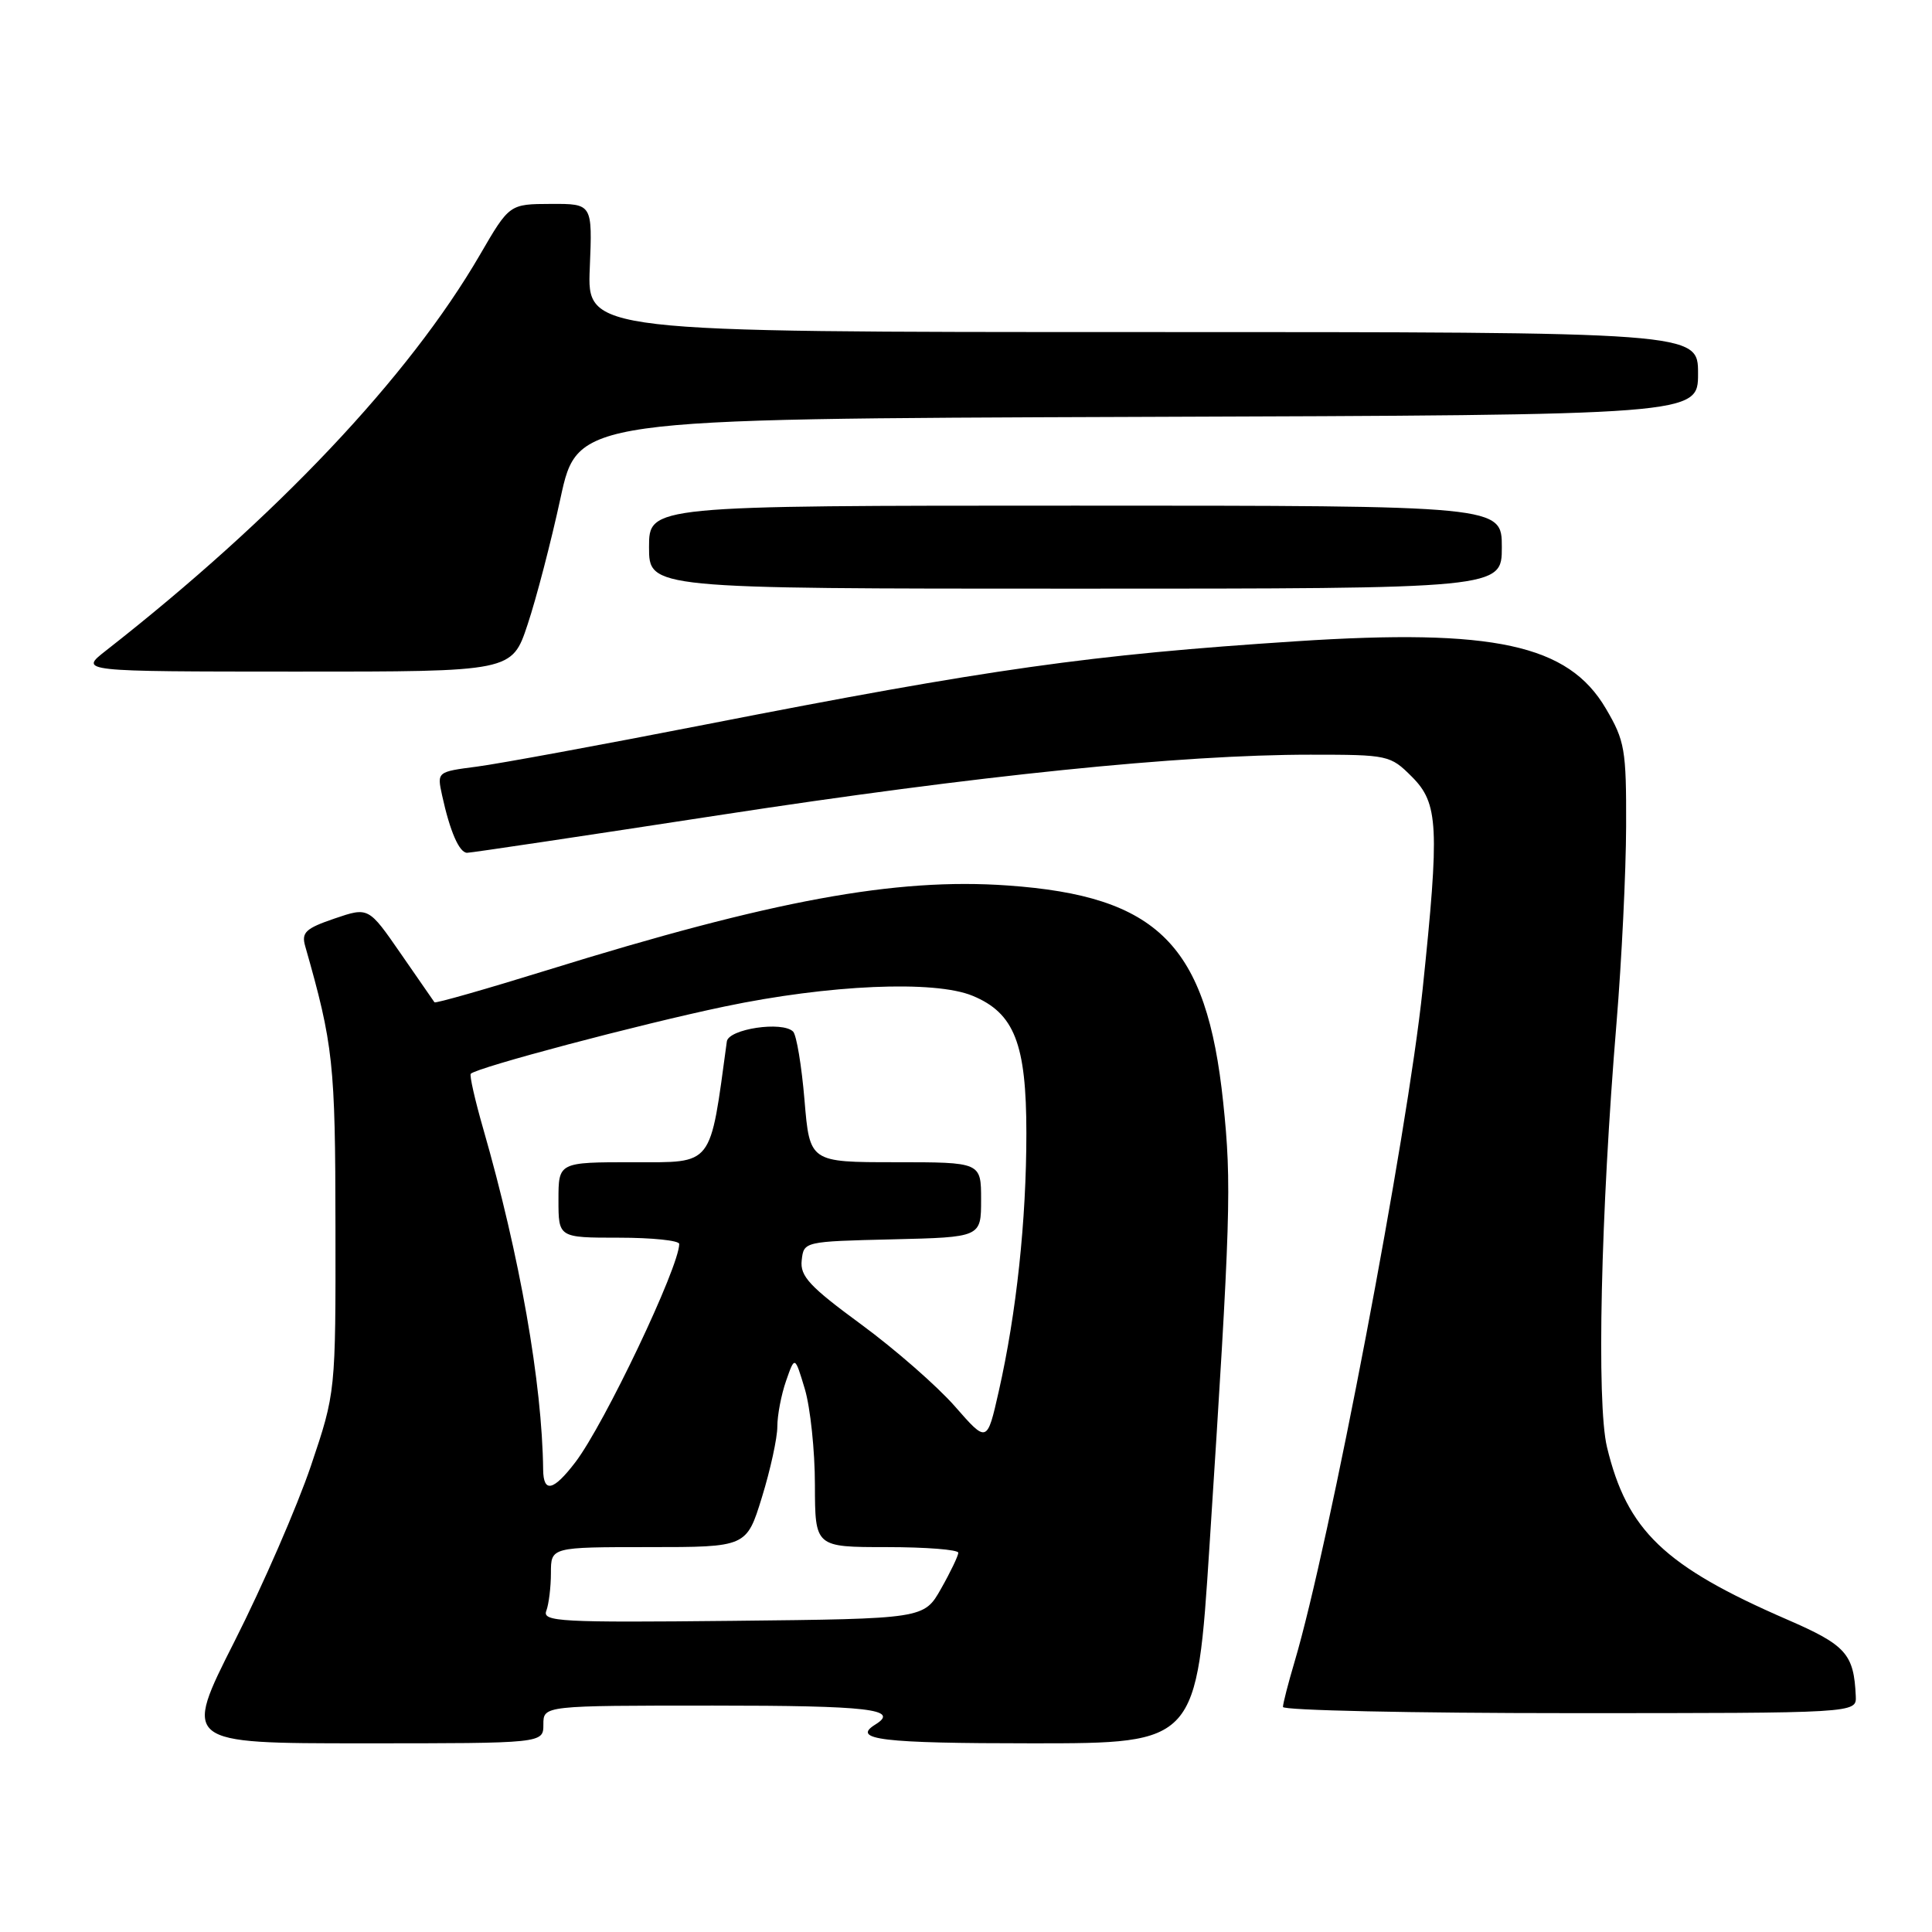 <?xml version="1.0" encoding="UTF-8" standalone="no"?>
<!DOCTYPE svg PUBLIC "-//W3C//DTD SVG 1.1//EN" "http://www.w3.org/Graphics/SVG/1.1/DTD/svg11.dtd" >
<svg xmlns="http://www.w3.org/2000/svg" xmlns:xlink="http://www.w3.org/1999/xlink" version="1.1" viewBox="0 0 256 256">
 <g >
 <path fill="currentColor"
d=" M 72.00 228.50 C 72.00 226.00 72.00 226.00 94.50 226.00 C 115.15 226.00 119.27 226.48 116.00 228.50 C 112.74 230.51 116.80 231.00 136.79 231.00 C 158.58 231.00 158.58 231.00 160.27 204.75 C 163.08 161.29 163.22 156.92 162.08 146.07 C 159.89 125.18 153.47 118.73 133.50 117.33 C 118.66 116.28 102.34 119.29 72.51 128.55 C 64.41 131.06 57.69 132.98 57.57 132.81 C 57.44 132.64 55.43 129.73 53.09 126.34 C 48.83 120.18 48.83 120.18 44.33 121.71 C 40.49 123.02 39.92 123.56 40.44 125.37 C 44.17 138.46 44.43 140.85 44.45 162.50 C 44.48 184.50 44.48 184.50 41.20 194.23 C 39.39 199.58 34.84 210.05 31.08 217.48 C 24.24 231.00 24.24 231.00 48.12 231.00 C 72.00 231.00 72.00 231.00 72.00 228.50 Z  M 245.90 224.75 C 245.65 219.15 244.62 217.99 236.81 214.60 C 220.51 207.52 215.59 202.81 212.93 191.73 C 211.54 185.91 212.10 160.79 214.20 135.50 C 214.88 127.25 215.45 115.55 215.47 109.50 C 215.50 99.30 215.30 98.16 212.78 93.88 C 207.80 85.40 197.95 83.26 171.78 84.97 C 144.36 86.76 131.22 88.62 93.50 96.00 C 79.75 98.69 66.12 101.20 63.20 101.58 C 57.90 102.27 57.90 102.27 58.58 105.39 C 59.62 110.16 60.85 113.00 61.90 113.00 C 62.42 113.00 77.39 110.76 95.17 108.03 C 129.53 102.75 156.42 100.00 173.63 100.00 C 183.93 100.00 184.22 100.06 187.08 102.92 C 190.61 106.45 190.76 109.52 188.50 131.14 C 186.48 150.42 176.15 204.67 171.53 220.22 C 170.69 223.05 170.00 225.73 170.00 226.18 C 170.00 226.63 187.10 227.00 208.00 227.00 C 246.00 227.00 246.00 227.00 245.90 224.75 Z  M 69.91 82.75 C 71.06 79.31 73.02 71.78 74.27 66.00 C 76.55 55.50 76.55 55.50 150.77 55.24 C 225.00 54.99 225.00 54.99 225.00 49.49 C 225.00 44.00 225.00 44.00 151.40 44.00 C 77.79 44.00 77.79 44.00 78.15 35.50 C 78.50 27.00 78.50 27.00 73.00 27.02 C 67.50 27.04 67.50 27.04 63.59 33.77 C 54.16 49.99 36.64 68.52 14.00 86.24 C 10.50 88.98 10.50 88.98 39.17 88.99 C 67.84 89.00 67.84 89.00 69.91 82.75 Z  M 199.00 72.50 C 199.00 67.00 199.00 67.00 142.50 67.00 C 86.00 67.00 86.00 67.00 86.00 72.50 C 86.00 78.00 86.00 78.00 142.50 78.00 C 199.00 78.00 199.00 78.00 199.00 72.50 Z  M 72.39 213.44 C 72.72 212.56 73.00 210.30 73.00 208.42 C 73.00 205.00 73.00 205.00 85.96 205.00 C 98.92 205.00 98.92 205.00 100.96 198.39 C 102.08 194.76 103.00 190.55 103.00 189.04 C 103.00 187.53 103.52 184.80 104.16 182.97 C 105.32 179.64 105.32 179.64 106.65 184.07 C 107.37 186.51 107.98 192.21 107.98 196.75 C 108.00 205.00 108.00 205.00 117.50 205.00 C 122.72 205.00 126.99 205.34 126.98 205.75 C 126.97 206.16 125.95 208.30 124.70 210.50 C 122.44 214.50 122.44 214.50 97.11 214.77 C 74.23 215.01 71.83 214.88 72.39 213.44 Z  M 71.97 194.75 C 71.84 183.29 68.88 166.44 64.03 149.57 C 62.93 145.75 62.19 142.47 62.38 142.28 C 63.24 141.43 84.65 135.75 96.00 133.37 C 109.84 130.47 123.84 129.86 128.88 131.95 C 134.41 134.24 136.00 138.30 136.00 150.14 C 136.00 161.71 134.69 173.98 132.34 184.36 C 130.79 191.22 130.79 191.22 126.53 186.35 C 124.19 183.68 118.60 178.79 114.11 175.49 C 107.27 170.47 105.99 169.10 106.23 167.00 C 106.50 164.51 106.54 164.50 118.25 164.22 C 130.00 163.94 130.00 163.94 130.00 158.97 C 130.00 154.00 130.00 154.00 118.64 154.00 C 107.29 154.00 107.29 154.00 106.60 145.76 C 106.22 141.22 105.54 137.14 105.09 136.69 C 103.67 135.27 96.54 136.34 96.31 138.00 C 94.03 154.76 94.62 154.00 83.91 154.00 C 74.00 154.00 74.00 154.00 74.00 159.00 C 74.00 164.00 74.00 164.00 82.00 164.00 C 86.40 164.00 90.00 164.37 90.00 164.83 C 90.00 167.87 80.09 188.70 76.24 193.75 C 73.33 197.56 72.01 197.87 71.97 194.75 Z "/>
</g>
</svg>